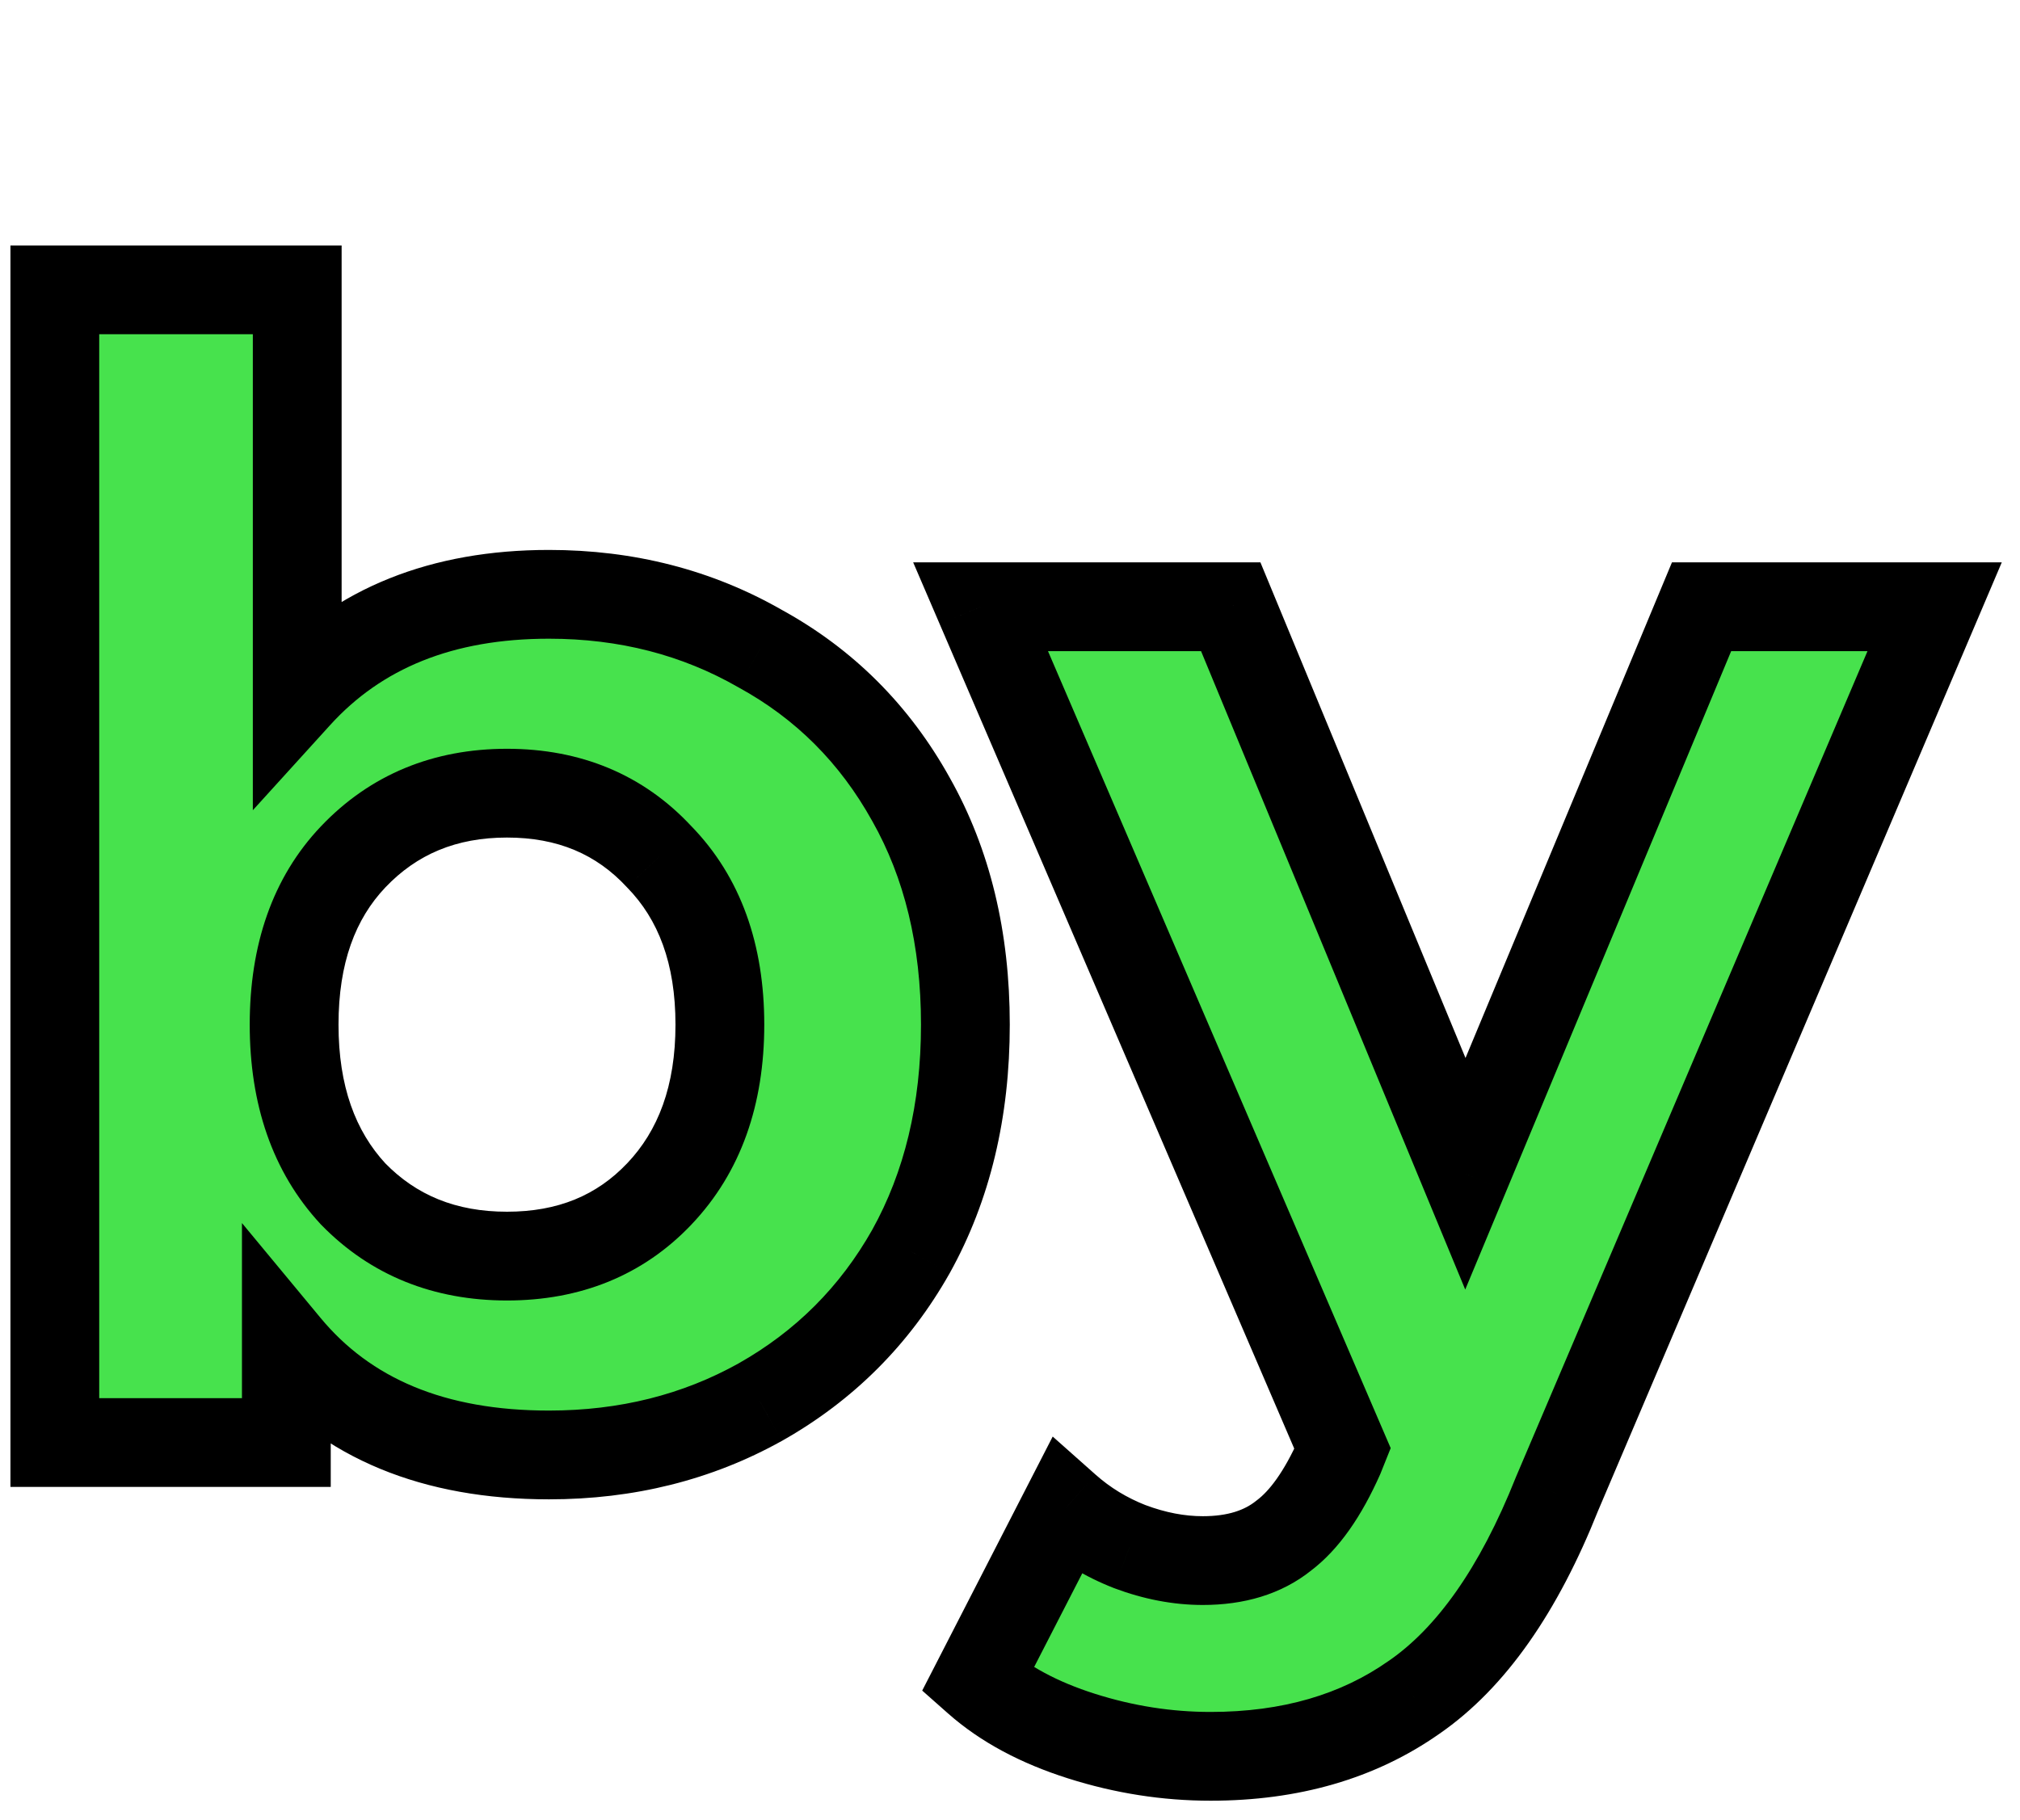 <svg width="91" height="82" viewBox="0 0 91 82" fill="none" xmlns="http://www.w3.org/2000/svg">
<path d="M24.73 26.78C28.23 26.78 31.403 27.597 34.25 29.23C37.143 30.817 39.406 33.08 41.04 36.02C42.673 38.913 43.49 42.297 43.49 46.17C43.49 50.043 42.673 53.45 41.04 56.39C39.406 59.283 37.143 61.547 34.25 63.18C31.403 64.767 28.23 65.56 24.73 65.56C19.55 65.56 15.606 63.927 12.9 60.66V65H2.47V13.06H13.39V31.33C16.143 28.297 19.923 26.78 24.73 26.78ZM22.84 56.6C25.64 56.6 27.926 55.667 29.7 53.8C31.52 51.887 32.43 49.343 32.43 46.17C32.43 42.997 31.52 40.477 29.7 38.61C27.926 36.697 25.64 35.74 22.84 35.74C20.04 35.74 17.73 36.697 15.91 38.61C14.136 40.477 13.25 42.997 13.25 46.17C13.25 49.343 14.136 51.887 15.91 53.8C17.73 55.667 20.04 56.6 22.84 56.6ZM87.154 27.34L70.144 67.31C68.418 71.65 66.271 74.707 63.704 76.48C61.184 78.253 58.128 79.14 54.534 79.14C52.574 79.14 50.638 78.837 48.724 78.23C46.811 77.623 45.248 76.783 44.034 75.71L48.024 67.94C48.864 68.687 49.821 69.27 50.894 69.69C52.014 70.11 53.111 70.32 54.184 70.32C55.678 70.32 56.891 69.947 57.824 69.2C58.758 68.5 59.598 67.31 60.344 65.63L60.484 65.28L44.174 27.34H55.444L66.014 52.89L76.654 27.34H87.154Z" fill="#47E24D"/>
<path d="M34.25 29.23L33.254 30.965L33.271 30.974L33.288 30.984L34.25 29.23ZM41.04 36.02L39.291 36.991L39.298 37.003L41.04 36.02ZM41.04 56.39L42.781 57.373L42.788 57.361L41.04 56.39ZM34.25 63.18L35.223 64.927L35.233 64.922L34.25 63.18ZM12.9 60.66L14.44 59.384L10.9 55.111V60.66H12.9ZM12.9 65V67H14.9V65H12.9ZM2.47 65H0.47V67H2.47V65ZM2.47 13.06V11.06H0.47V13.06H2.47ZM13.39 13.06H15.39V11.06H13.39V13.06ZM13.39 31.33H11.39V36.509L14.871 32.674L13.39 31.33ZM29.7 53.8L28.251 52.422L28.25 52.422L29.7 53.8ZM29.7 38.61L28.233 39.969L28.25 39.988L28.268 40.006L29.7 38.61ZM15.91 38.61L14.461 37.232L14.46 37.233L15.91 38.61ZM15.91 53.8L14.443 55.16L14.46 55.178L14.478 55.196L15.91 53.8ZM24.73 28.78C27.904 28.78 30.731 29.517 33.254 30.965L35.245 27.495C32.075 25.677 28.555 24.78 24.73 24.78V28.78ZM33.288 30.984C35.844 32.385 37.837 34.374 39.291 36.991L42.788 35.049C40.975 31.786 38.442 29.248 35.211 27.476L33.288 30.984ZM39.298 37.003C40.736 39.55 41.49 42.584 41.49 46.17H45.49C45.49 42.01 44.61 38.277 42.781 35.037L39.298 37.003ZM41.49 46.17C41.49 49.755 40.736 52.818 39.291 55.419L42.788 57.361C44.61 54.082 45.49 50.331 45.49 46.17H41.49ZM39.298 55.407C37.844 57.983 35.843 59.984 33.267 61.438L35.233 64.922C38.443 63.109 40.969 60.584 42.781 57.373L39.298 55.407ZM33.276 61.433C30.749 62.842 27.915 63.56 24.73 63.56V67.56C28.544 67.56 32.057 66.692 35.223 64.927L33.276 61.433ZM24.73 63.56C20.001 63.56 16.683 62.091 14.44 59.384L11.36 61.936C14.53 65.762 19.099 67.56 24.73 67.56V63.56ZM10.9 60.66V65H14.9V60.66H10.9ZM12.9 63H2.47V67H12.9V63ZM4.47 65V13.06H0.47V65H4.47ZM2.47 15.06H13.39V11.06H2.47V15.06ZM11.39 13.06V31.33H15.39V13.06H11.39ZM14.871 32.674C17.178 30.132 20.38 28.78 24.73 28.78V24.78C19.466 24.78 15.108 26.462 11.909 29.986L14.871 32.674ZM22.84 58.6C26.135 58.6 28.964 57.479 31.15 55.178L28.25 52.422C26.889 53.855 25.145 54.6 22.84 54.6V58.6ZM31.149 55.178C33.392 52.821 34.43 49.747 34.43 46.17H30.43C30.43 48.94 29.648 50.953 28.251 52.422L31.149 55.178ZM34.43 46.17C34.43 42.595 33.392 39.532 31.132 37.214L28.268 40.006C29.647 41.421 30.43 43.398 30.43 46.17H34.43ZM31.166 37.251C28.985 34.896 26.151 33.74 22.84 33.74V37.74C25.129 37.74 26.868 38.497 28.233 39.969L31.166 37.251ZM22.84 33.74C19.529 33.74 16.683 34.895 14.461 37.232L17.359 39.988C18.776 38.498 20.55 37.74 22.84 37.74V33.74ZM14.46 37.233C12.255 39.553 11.25 42.609 11.25 46.17H15.25C15.25 43.384 16.017 41.401 17.36 39.987L14.46 37.233ZM11.25 46.17C11.25 49.733 12.256 52.8 14.443 55.16L17.377 52.441C16.017 50.973 15.25 48.954 15.25 46.17H11.25ZM14.478 55.196C16.704 57.48 19.545 58.6 22.84 58.6V54.6C20.535 54.6 18.755 53.854 17.342 52.404L14.478 55.196ZM87.154 27.34L88.995 28.123L90.179 25.34H87.154V27.34ZM70.144 67.31L68.304 66.527L68.295 66.549L68.286 66.571L70.144 67.31ZM63.704 76.48L62.568 74.835L62.56 74.839L62.553 74.844L63.704 76.48ZM48.724 78.23L49.329 76.323L48.724 78.23ZM44.034 75.71L42.255 74.796L41.545 76.178L42.709 77.208L44.034 75.71ZM48.024 67.94L49.353 66.445L47.424 64.731L46.245 67.026L48.024 67.94ZM50.894 69.69L50.166 71.552L50.179 71.558L50.192 71.563L50.894 69.69ZM57.824 69.2L56.624 67.6L56.599 67.619L56.575 67.638L57.824 69.2ZM60.344 65.63L62.172 66.442L62.187 66.408L62.201 66.373L60.344 65.63ZM60.484 65.28L62.341 66.023L62.65 65.252L62.322 64.49L60.484 65.28ZM44.174 27.34V25.34H41.138L42.337 28.13L44.174 27.34ZM55.444 27.34L57.292 26.575L56.781 25.34H55.444V27.34ZM66.014 52.89L64.166 53.655L66.008 58.107L67.861 53.659L66.014 52.89ZM76.654 27.34V25.34H75.321L74.808 26.571L76.654 27.34ZM85.314 26.557L68.304 66.527L71.985 68.093L88.995 28.123L85.314 26.557ZM68.286 66.571C66.637 70.715 64.686 73.371 62.568 74.835L64.841 78.126C67.857 76.042 70.198 72.585 72.003 68.049L68.286 66.571ZM62.553 74.844C60.424 76.343 57.786 77.14 54.534 77.14V81.14C58.469 81.14 61.945 80.164 64.855 78.116L62.553 74.844ZM54.534 77.14C52.784 77.14 51.051 76.87 49.329 76.323L48.12 80.136C50.224 80.804 52.364 81.14 54.534 81.14V77.14ZM49.329 76.323C47.62 75.782 46.32 75.062 45.359 74.212L42.709 77.208C44.175 78.505 46.002 79.465 48.12 80.136L49.329 76.323ZM45.813 76.624L49.803 68.854L46.245 67.026L42.255 74.796L45.813 76.624ZM46.696 69.435C47.717 70.343 48.878 71.049 50.166 71.552L51.623 67.828C50.764 67.491 50.012 67.031 49.353 66.445L46.696 69.435ZM50.192 71.563C51.511 72.057 52.845 72.32 54.184 72.32V68.32C53.377 68.32 52.518 68.163 51.597 67.817L50.192 71.563ZM54.184 72.32C56.016 72.32 57.705 71.857 59.074 70.762L56.575 67.638C56.077 68.036 55.34 68.32 54.184 68.32V72.32ZM59.024 70.8C60.344 69.81 61.359 68.272 62.172 66.442L58.517 64.818C57.836 66.348 57.171 67.19 56.624 67.6L59.024 70.8ZM62.201 66.373L62.341 66.023L58.627 64.537L58.487 64.887L62.201 66.373ZM62.322 64.49L46.012 26.55L42.337 28.13L58.647 66.07L62.322 64.49ZM44.174 29.34H55.444V25.34H44.174V29.34ZM53.596 28.105L64.166 53.655L67.862 52.125L57.292 26.575L53.596 28.105ZM67.861 53.659L78.501 28.109L74.808 26.571L64.168 52.121L67.861 53.659ZM76.654 29.34H87.154V25.34H76.654V29.34Z" fill="black"/>
</svg>
